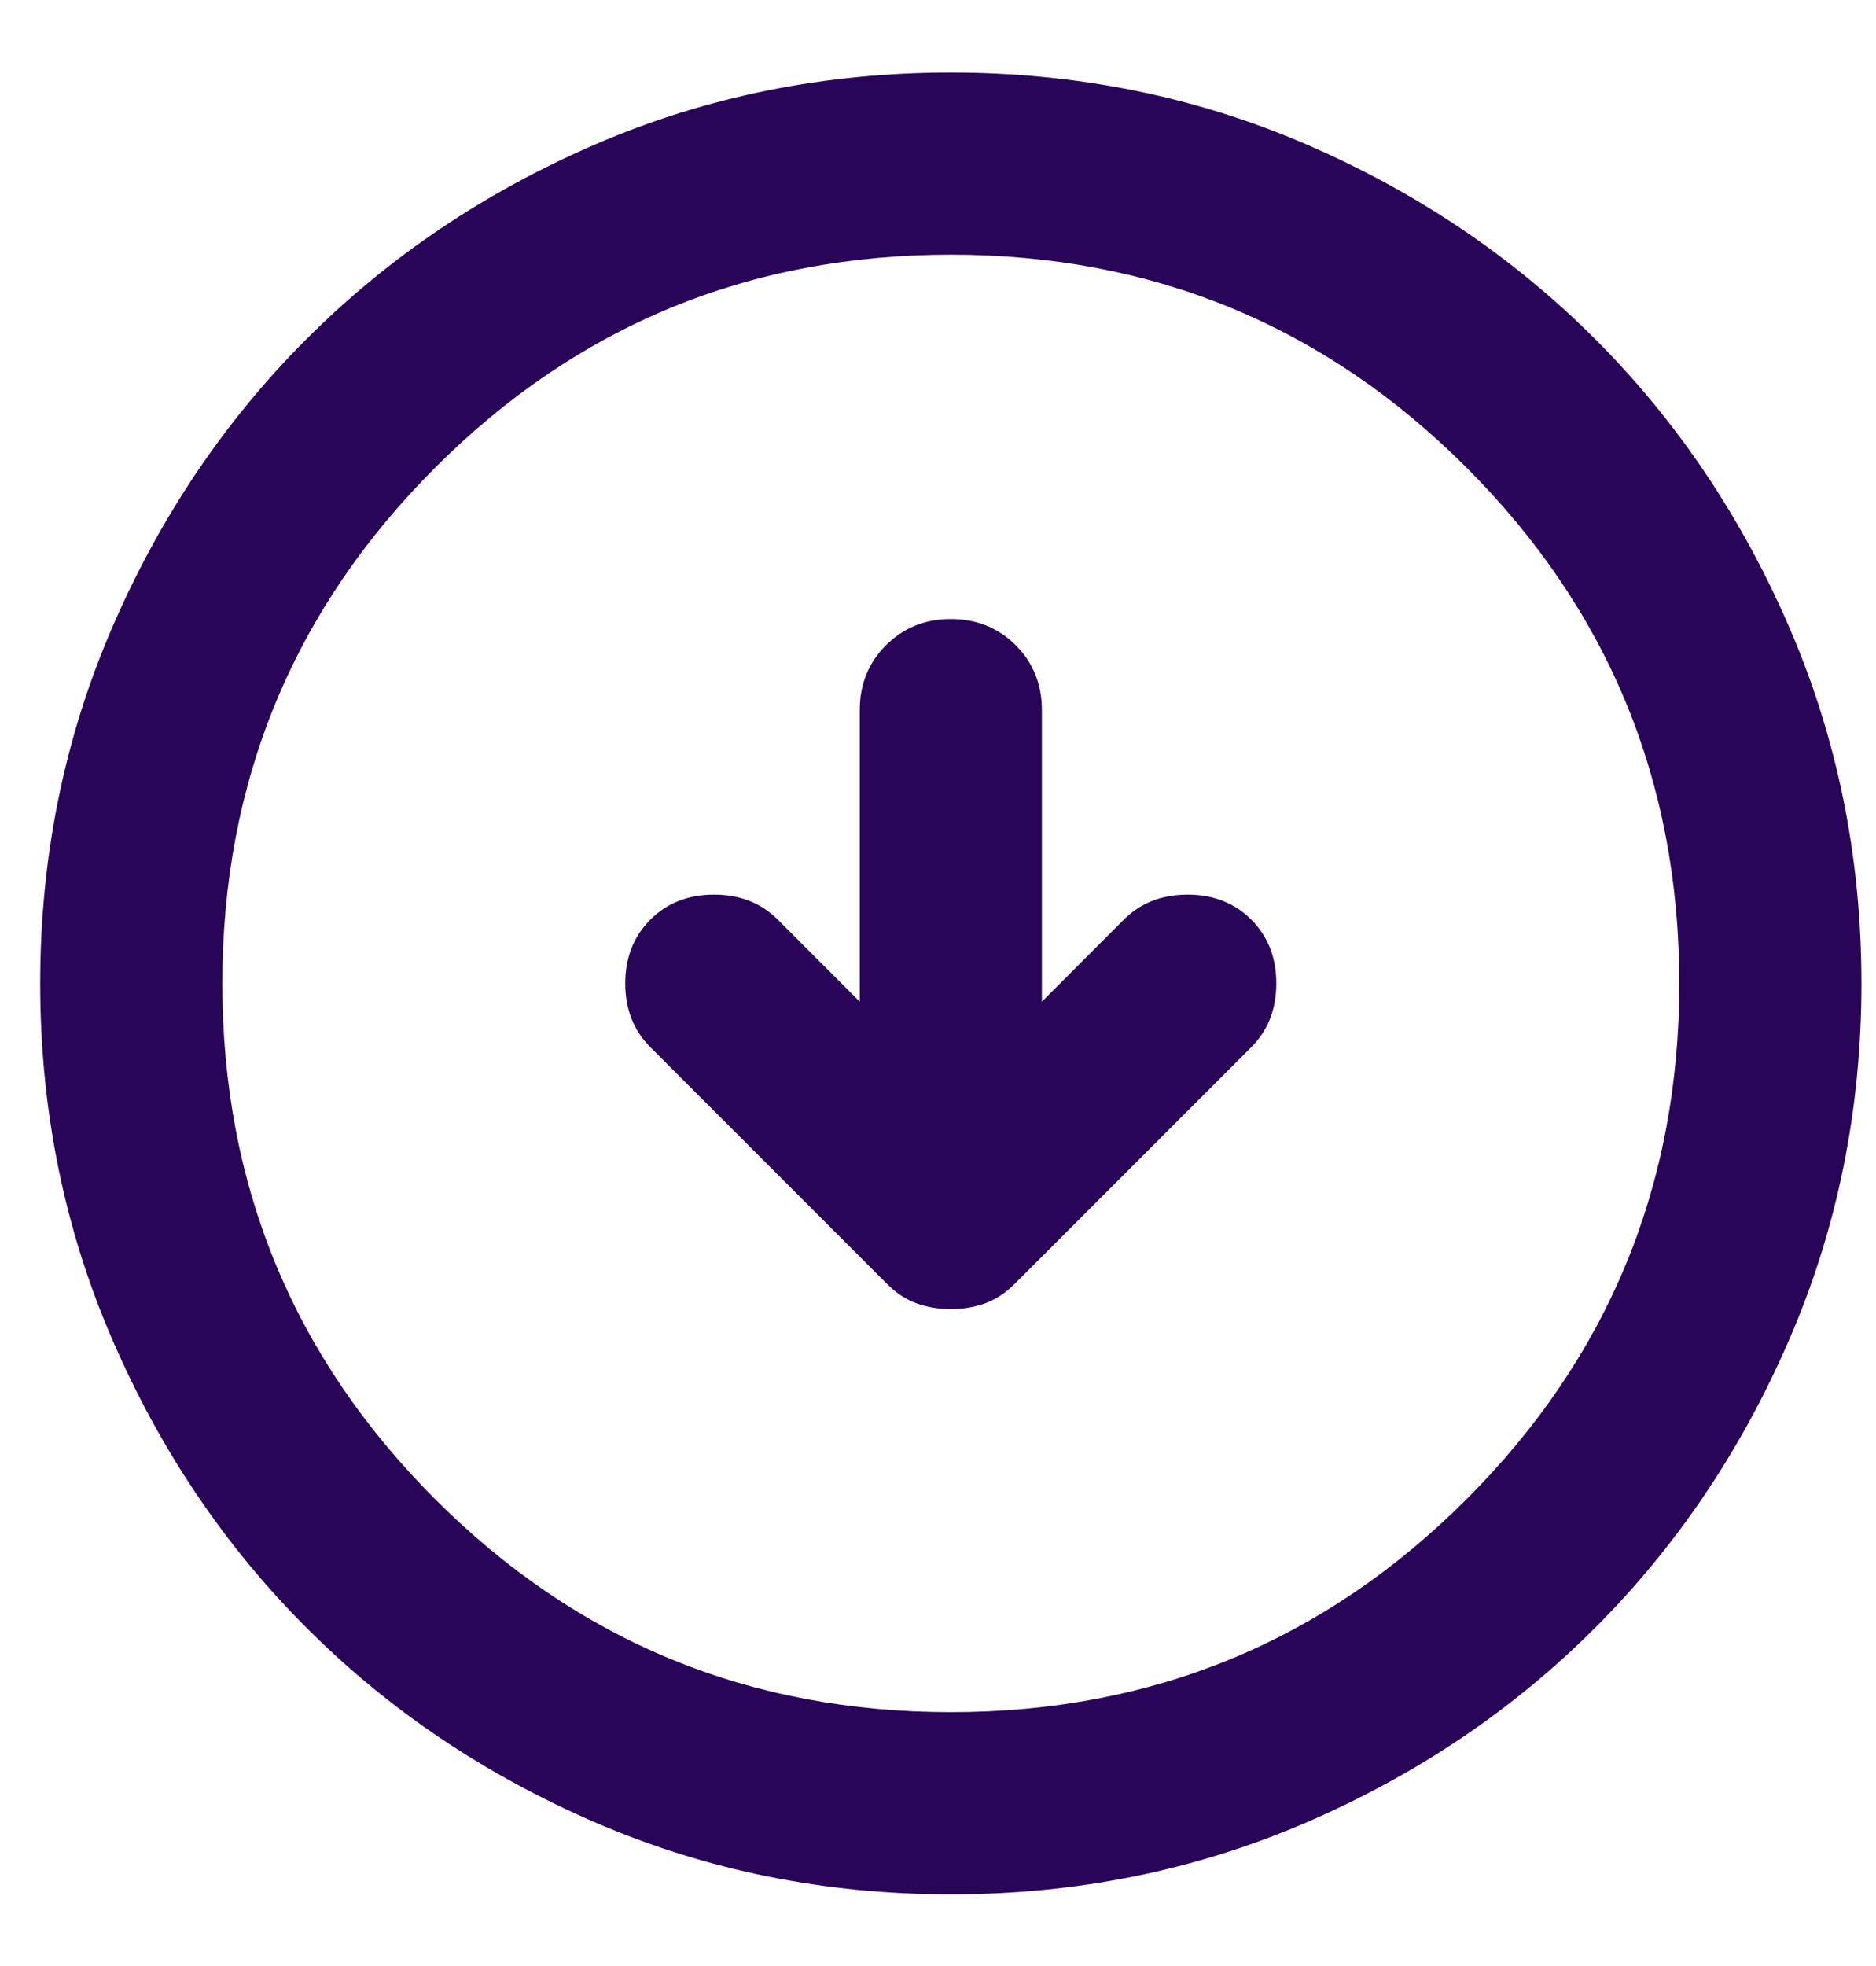 <svg width="21" height="22" viewBox="0 0 21 22" fill="none" xmlns="http://www.w3.org/2000/svg">
<path d="M10.643 14.649C10.779 14.649 10.907 14.627 11.026 14.585C11.145 14.542 11.255 14.47 11.357 14.368L14.007 11.718C14.194 11.531 14.287 11.293 14.287 11.005C14.287 10.716 14.194 10.478 14.007 10.291C13.82 10.104 13.582 10.011 13.294 10.011C13.005 10.011 12.767 10.104 12.58 10.291L11.663 11.209V7.947C11.663 7.658 11.565 7.416 11.37 7.22C11.174 7.025 10.932 6.927 10.643 6.927C10.355 6.927 10.113 7.025 9.918 7.22C9.722 7.416 9.624 7.658 9.624 7.947V11.209L8.707 10.291C8.52 10.104 8.282 10.011 7.993 10.011C7.704 10.011 7.466 10.104 7.28 10.291C7.093 10.478 6.999 10.716 6.999 11.005C6.999 11.293 7.093 11.531 7.28 11.718L9.93 14.368C10.032 14.47 10.142 14.542 10.261 14.585C10.38 14.627 10.508 14.649 10.643 14.649ZM10.643 21.198C9.233 21.198 7.908 20.93 6.668 20.395C5.428 19.86 4.349 19.134 3.432 18.216C2.514 17.299 1.788 16.22 1.253 14.98C0.718 13.74 0.45 12.415 0.45 11.005C0.45 9.595 0.718 8.27 1.253 7.029C1.788 5.789 2.514 4.71 3.432 3.793C4.349 2.876 5.428 2.149 6.668 1.614C7.908 1.079 9.233 0.812 10.643 0.812C12.053 0.812 13.379 1.079 14.619 1.614C15.859 2.149 16.938 2.876 17.855 3.793C18.772 4.71 19.498 5.789 20.033 7.029C20.569 8.27 20.837 9.595 20.837 11.005C20.837 12.415 20.569 13.74 20.033 14.98C19.498 16.22 18.772 17.299 17.855 18.216C16.938 19.134 15.859 19.86 14.619 20.395C13.379 20.93 12.053 21.198 10.643 21.198ZM10.643 19.159C12.903 19.159 14.827 18.365 16.416 16.777C18.004 15.188 18.798 13.264 18.798 11.005C18.798 8.745 18.004 6.821 16.416 5.232C14.827 3.644 12.903 2.85 10.643 2.85C8.384 2.85 6.46 3.644 4.872 5.232C3.283 6.821 2.489 8.745 2.489 11.005C2.489 13.264 3.283 15.188 4.872 16.777C6.46 18.365 8.384 19.159 10.643 19.159Z" fill="#280559"/>
</svg>
